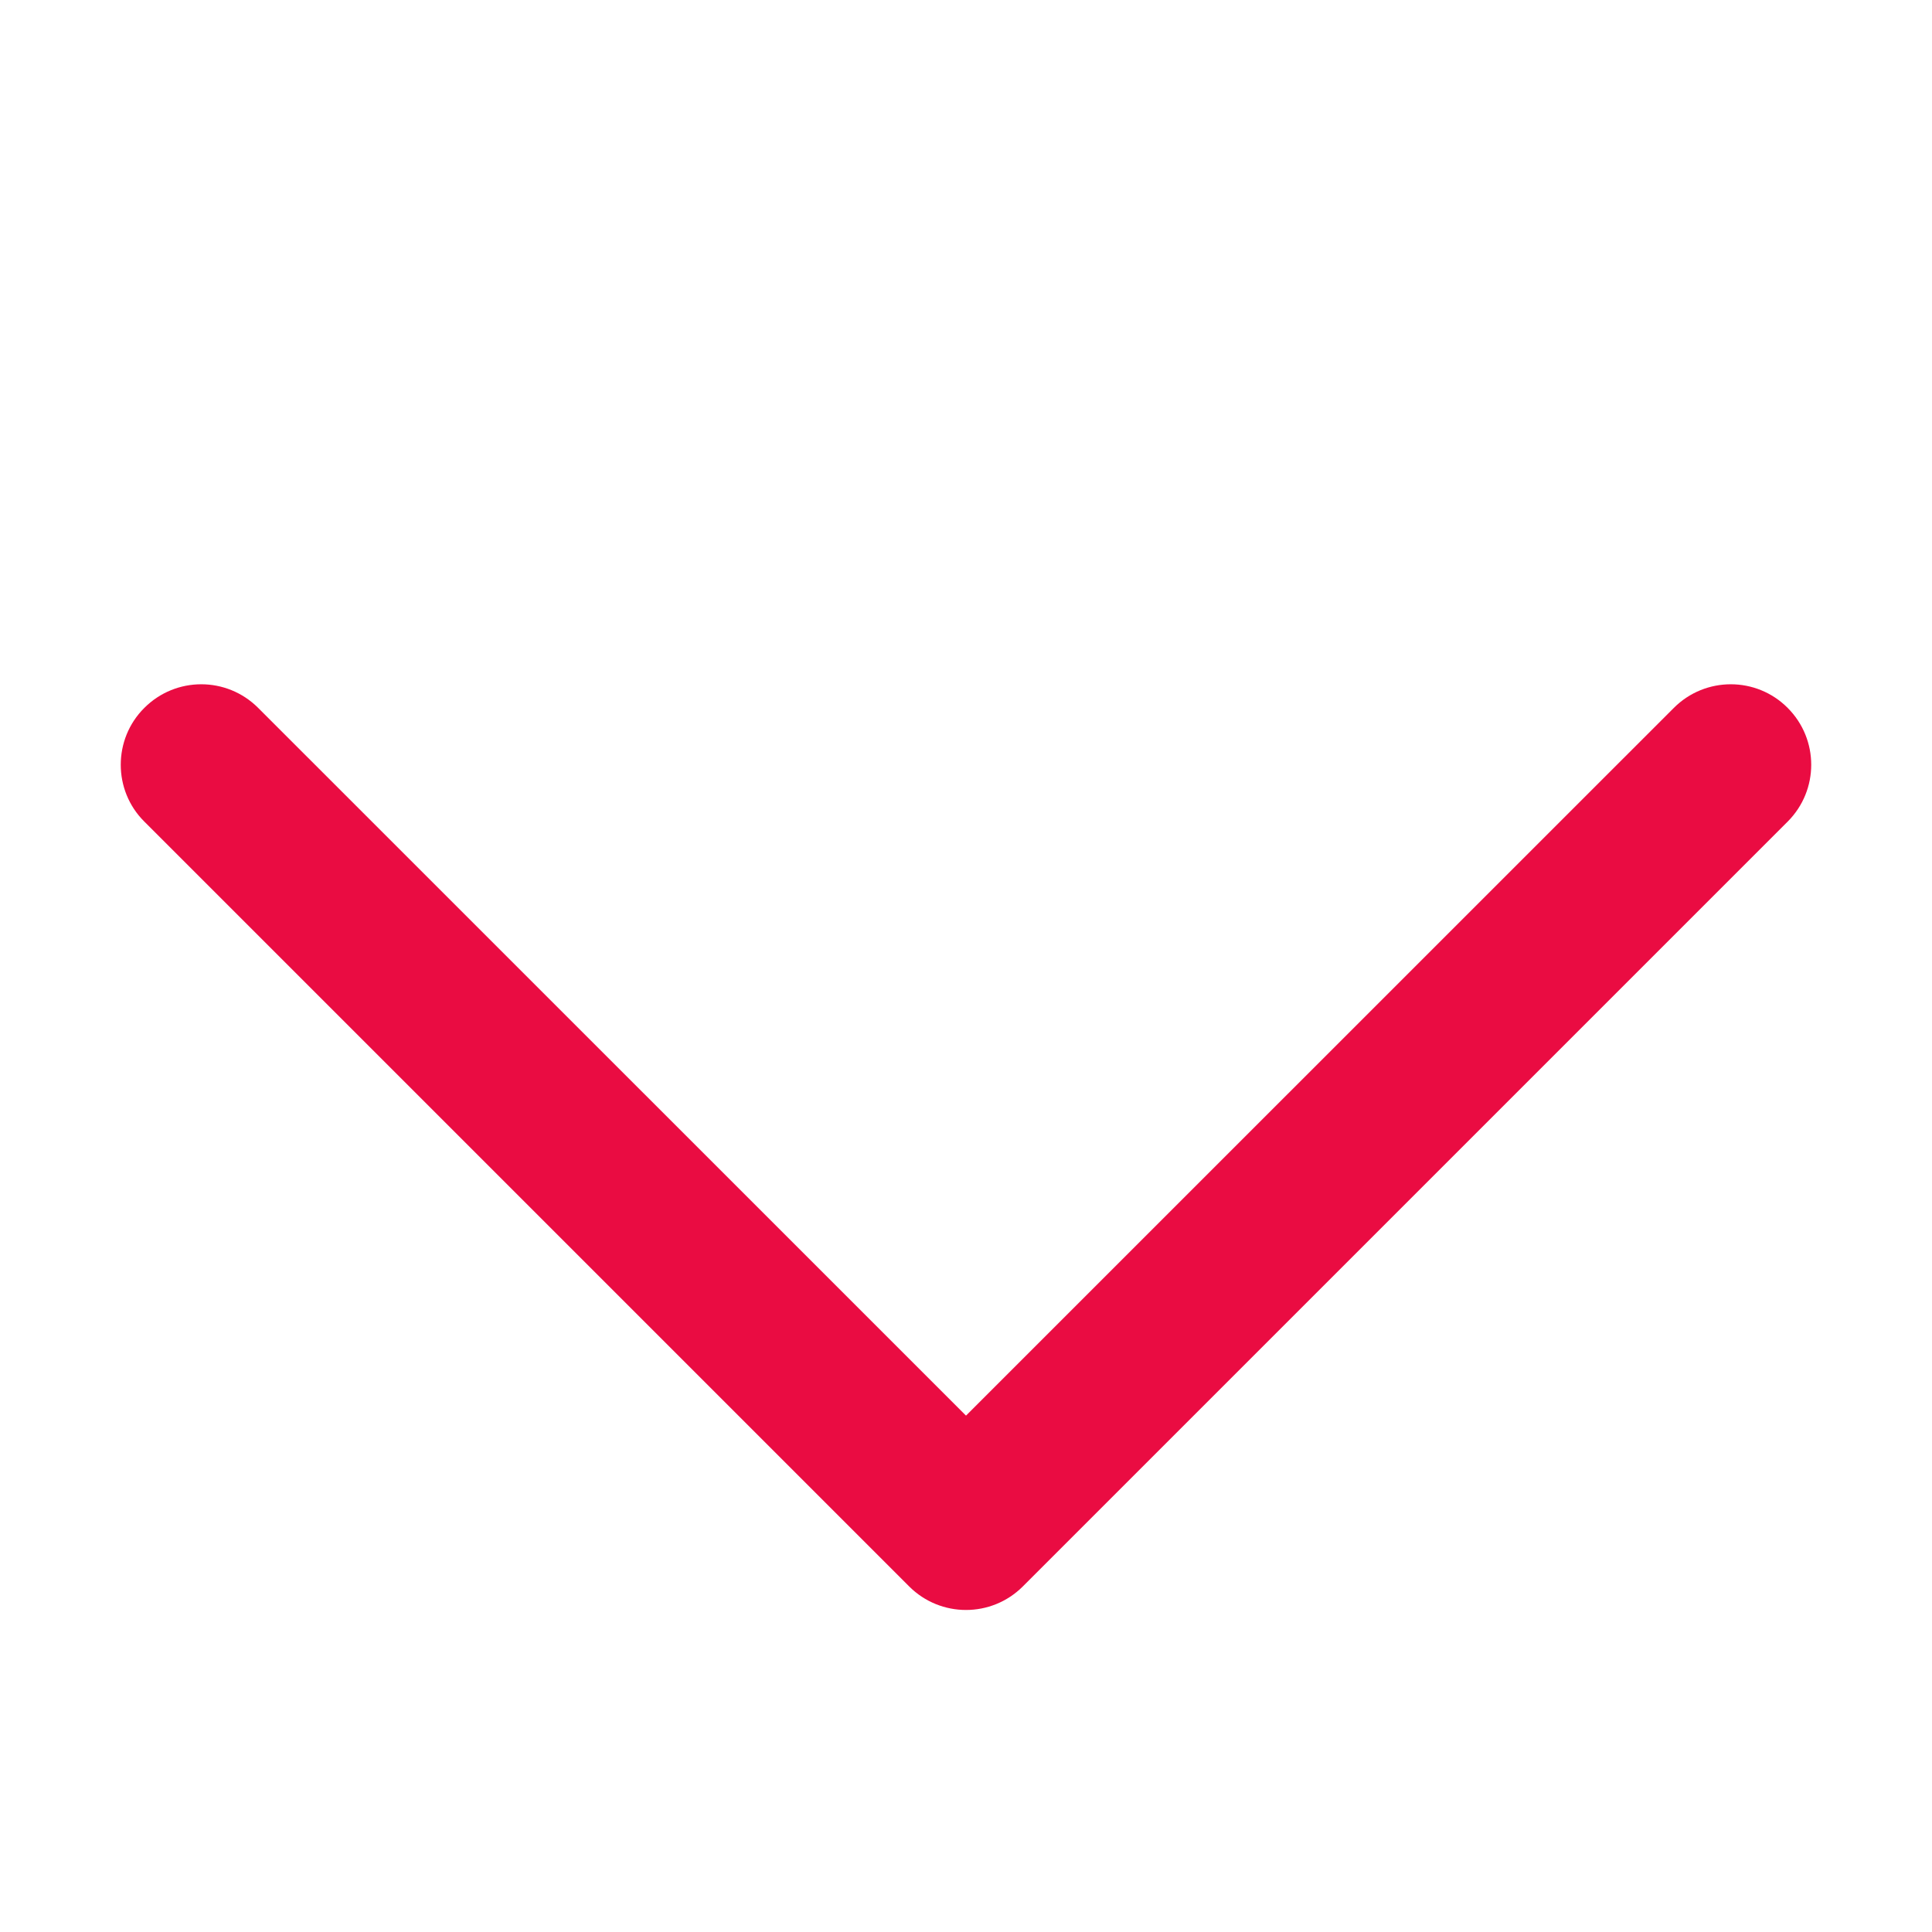 <svg width="18" height="18" viewBox="0 0 18 18" fill="none" xmlns="http://www.w3.org/2000/svg">
<path d="M1.345 6.595C1.198 6.741 1.125 6.933 1.125 7.125C1.125 7.317 1.198 7.509 1.345 7.655L8.47 14.78C8.763 15.073 9.237 15.073 9.53 14.78L16.655 7.655C16.948 7.362 16.948 6.888 16.655 6.595C16.363 6.302 15.888 6.302 15.595 6.595L9 13.189L2.405 6.595C2.112 6.302 1.638 6.302 1.345 6.595Z" fill="#ea0c42"/>
</svg>
